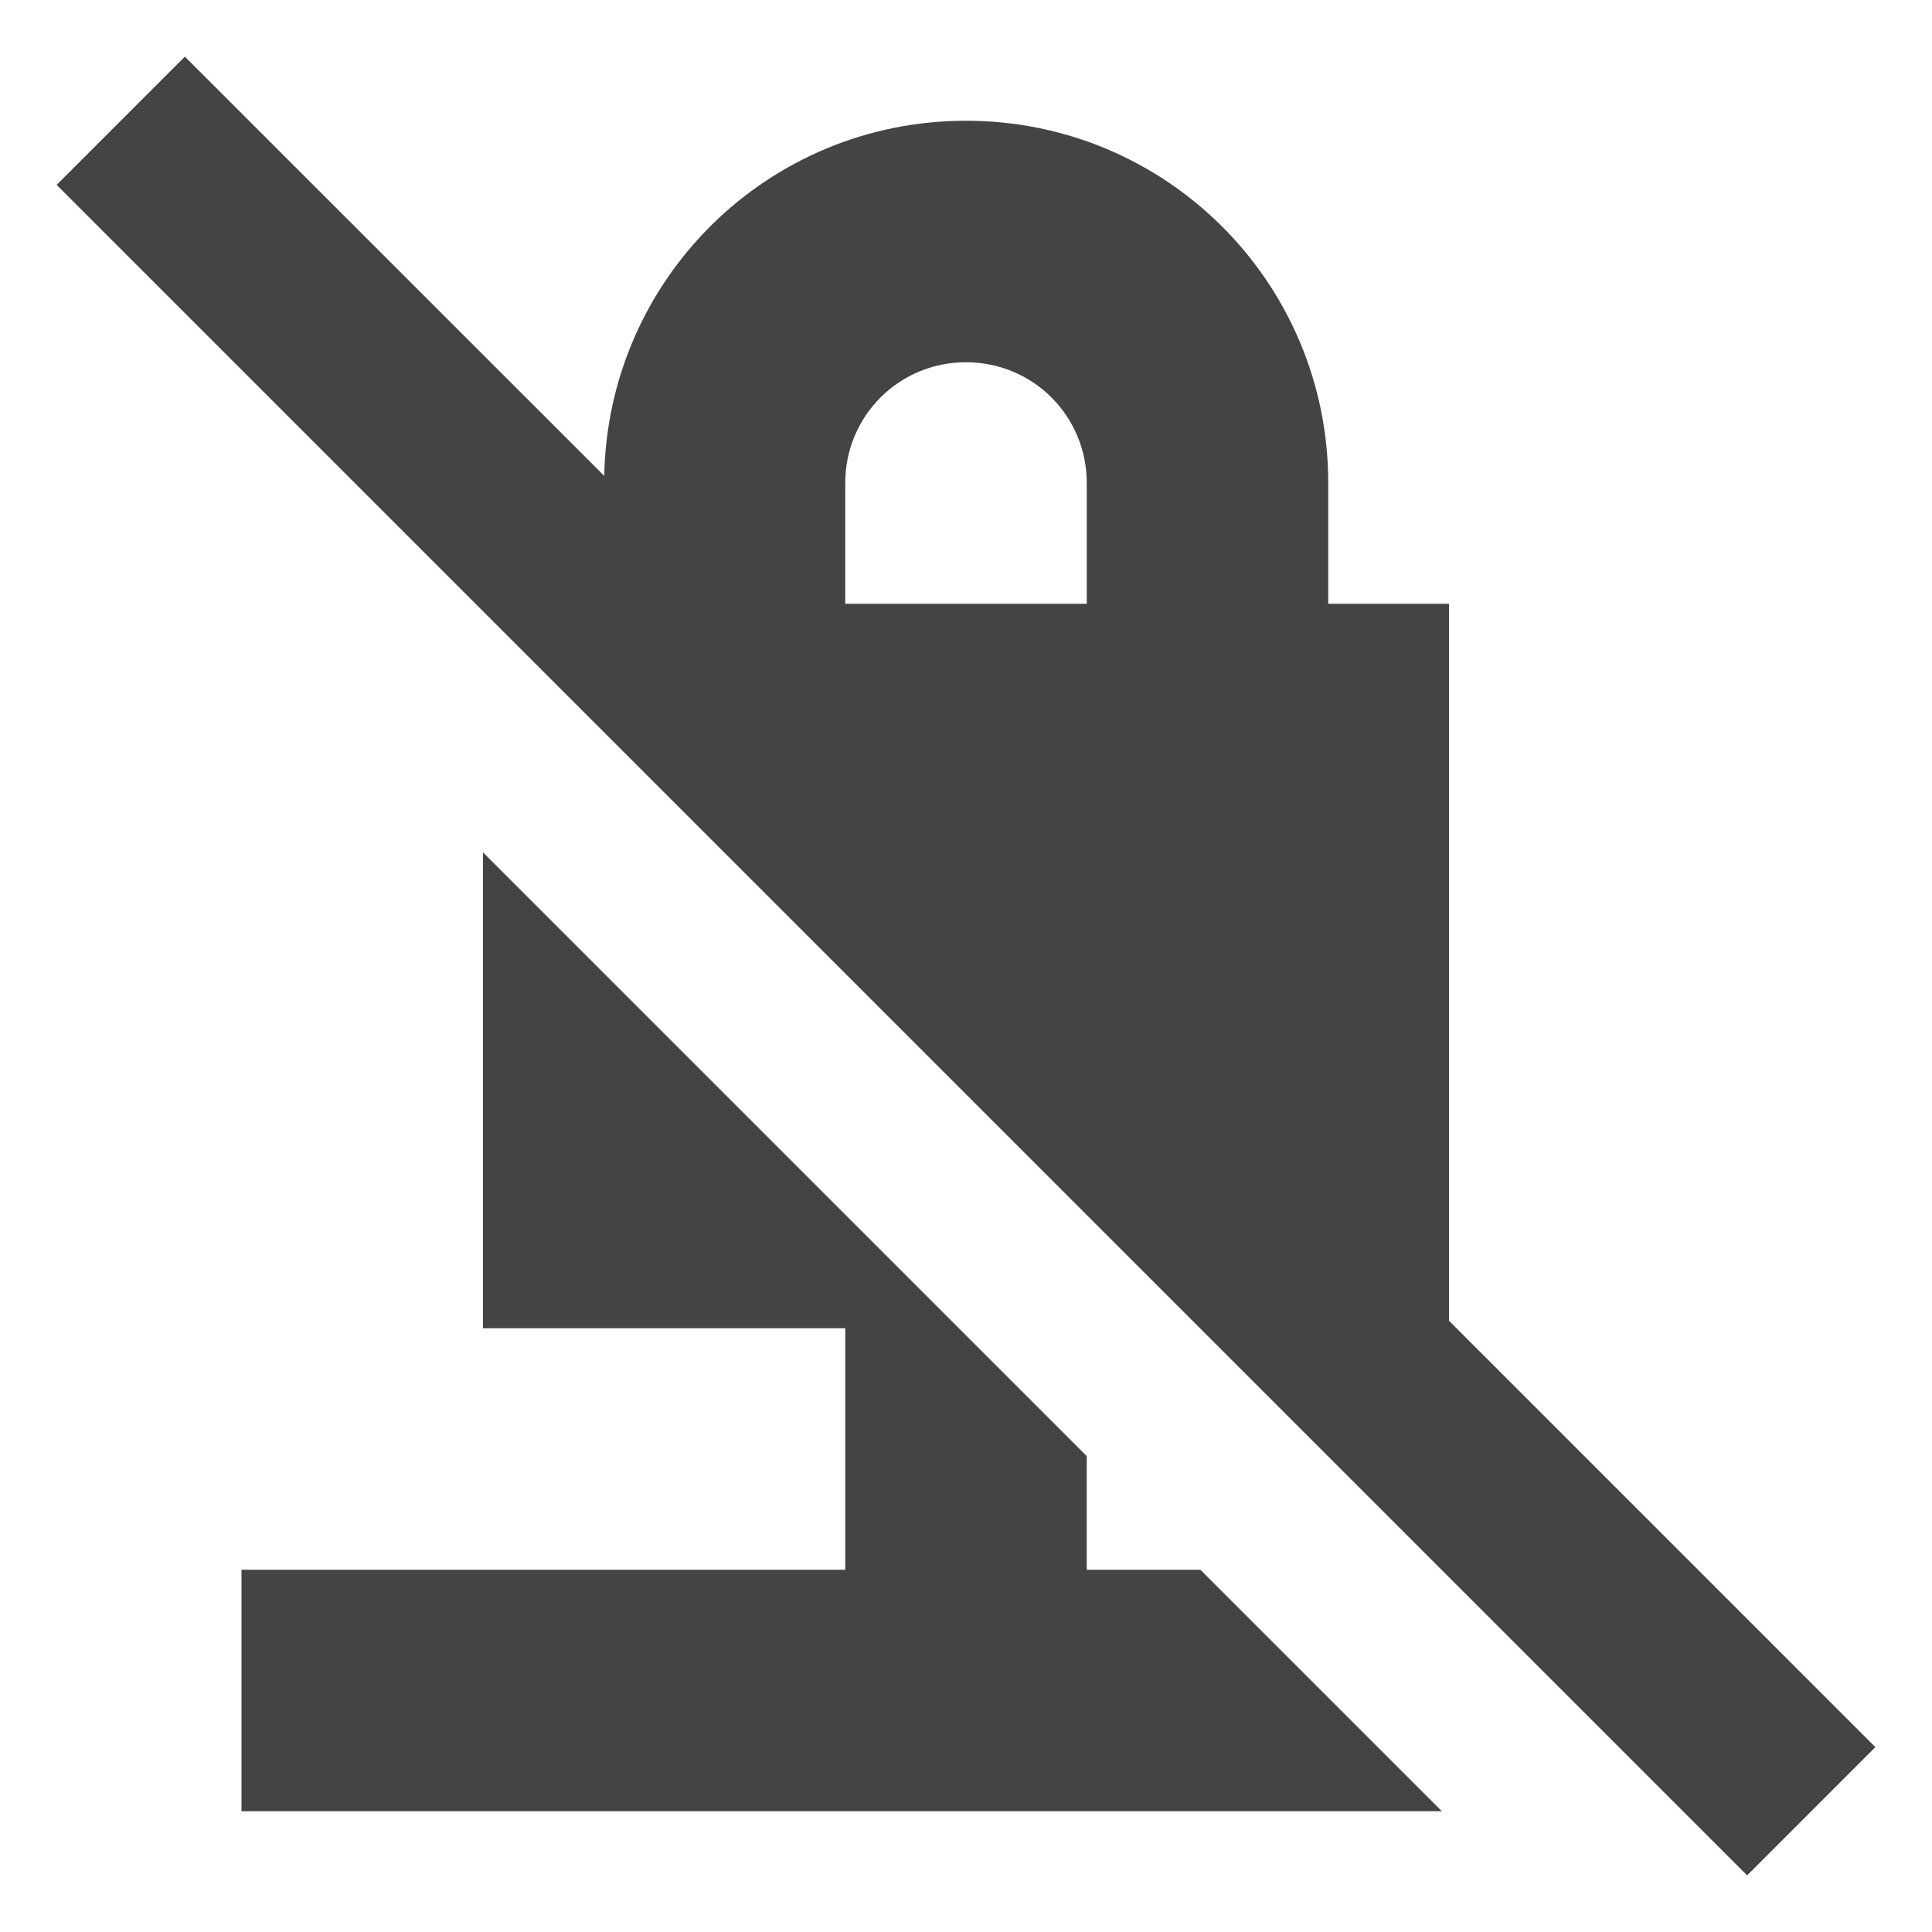 <?xml version="1.0" encoding="UTF-8" standalone="no"?>
<svg
   height="16px"
   viewBox="0 0 16 16"
   width="16px"
   version="1.1"
   id="svg4"
   sodipodi:docname="network-vpn-disabled-symbolic.svg"
   inkscape:version="1.2.1 (9c6d41e410, 2022-07-14)"
   xmlns:inkscape="http://www.inkscape.org/namespaces/inkscape"
   xmlns:sodipodi="http://sodipodi.sourceforge.net/DTD/sodipodi-0.dtd"
   xmlns="http://www.w3.org/2000/svg"
   xmlns:svg="http://www.w3.org/2000/svg">
  <defs
     id="defs8" />
  <sodipodi:namedview
     id="namedview6"
     pagecolor="#ffffff"
     bordercolor="#000000"
     borderopacity="0.25"
     inkscape:showpageshadow="2"
     inkscape:pageopacity="0.0"
     inkscape:pagecheckerboard="0"
     inkscape:deskcolor="#d1d1d1"
     showgrid="false"
     inkscape:zoom="64.1875"
     inkscape:cx="7.9922103"
     inkscape:cy="8.0155794"
     inkscape:current-layer="svg4" />
  <path
     d="m 1.531 0.469 l -1.062 1.062 l 14 14 l 1.062 -1.062 l -3.531 -3.531 v -5.938 h -1 v -1 c 0 -1.66 -1.34 -3 -3 -3 c -1.641 0 -2.965 1.309 -2.996 2.941 z m 6.469 2.531 c 0.555 0 1 0.445 1 1 v 1 h -2 v -1 c 0 -0.555 0.445 -1 1 -1 z m -4 4.059 v 3.941 h 3 v 2 h -5 v 2 h 9.941 l -2 -2 h -0.941 v -0.941 z m 0 0"
     fill="#2e3436"
     id="path2"
     style="fill:#444444;fill-opacity:1" />
</svg>
